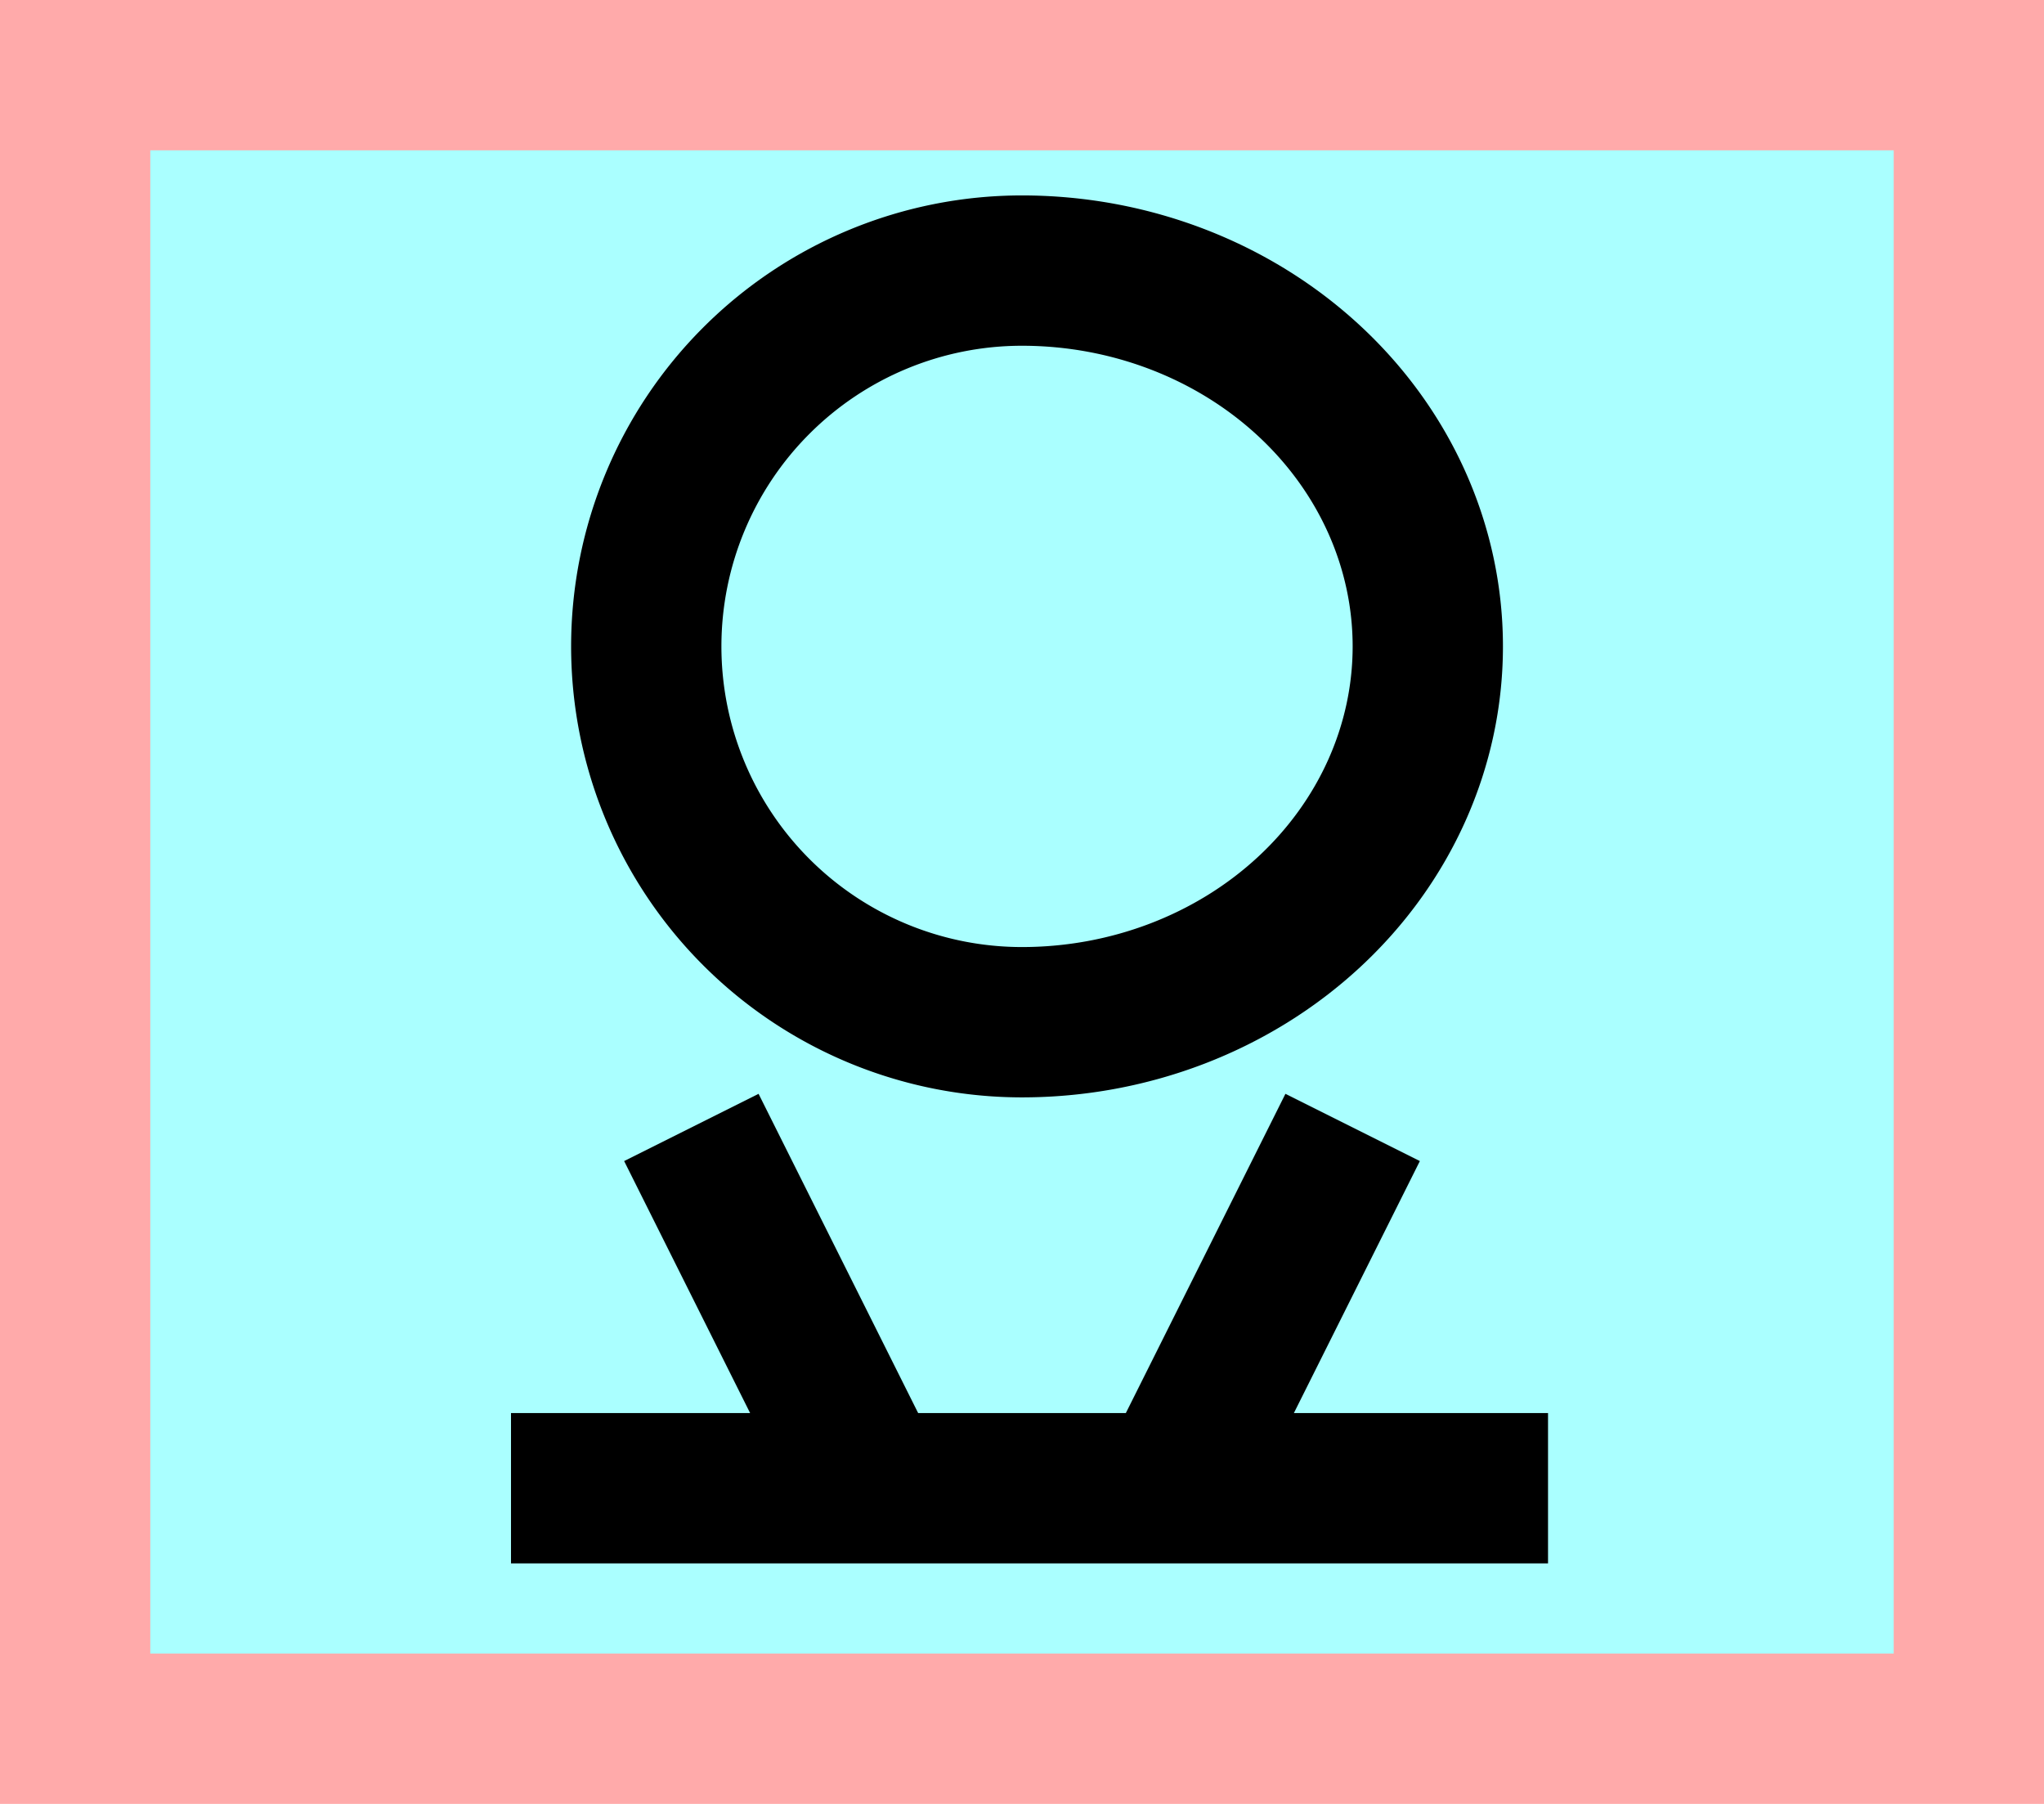 <?xml version="1.0" encoding="UTF-8"?>
<svg width="136mm" height="120mm" version="1.1" viewBox="0 0 136 120" xmlns="http://www.w3.org/2000/svg">
    <path fill="#faa" d="m0 0 h136v120h-136" />
    <path fill="#aff" d="m10 10 h116 v 100 h-116 z" />
    <g stroke="#000" stroke-width="10" fill="none">
        <g id="glyph">
            <path d="m68 68a27 25 0 0 0 0 -50a25 25 0 0 0 0 50"></path>
            <path d="m78 99l12 -24"></path>
            <path d="m58 99l-12 -24"></path>
            <path d="m103 99h-69"></path>
        </g>
    </g>
</svg>